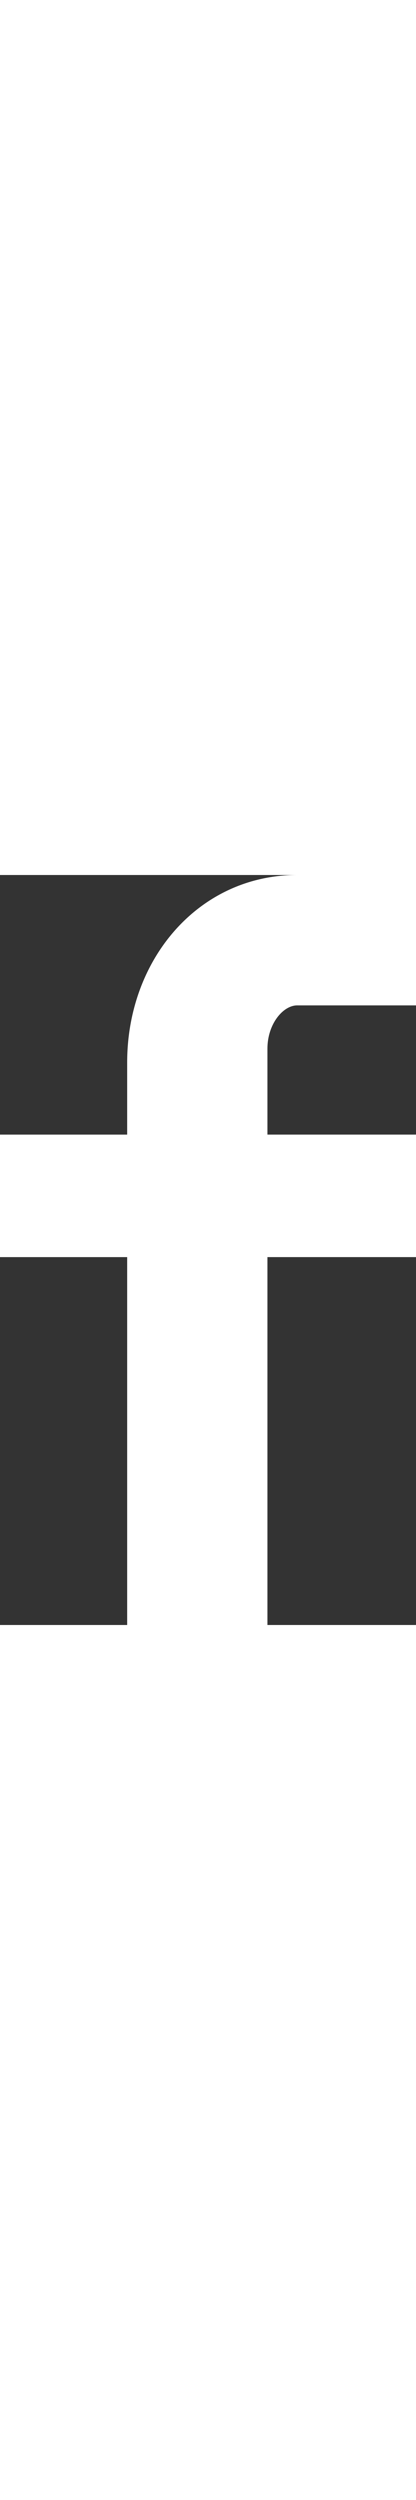 <?xml version="1.0" ?><!DOCTYPE svg  PUBLIC '-//W3C//DTD SVG 1.1//EN'  'http://www.w3.org/Graphics/SVG/1.1/DTD/svg11.dtd'>
<svg height="90px" id="Capa_1" style="enable-background:new 0 0 50 90;" version="1.1" viewBox="0 0 50 90" width="15px" xml:space="preserve" xmlns="http://www.w3.org/2000/svg" xmlns:xlink="http://www.w3.org/1999/xlink">
<rect x="0" y="0" width="50" height="90" fill="#333333" stroke="none"/>
<path fill="#FFF" d="M50,15.646H35.717c-1.688,0-3.574,2.221-3.574,5.192v10.314H50v14.7H32.143V90H15.285V45.854H0v-14.7h15.285V22.5  c0-12.407,8.611-22.5,20.432-22.5H50V15.646z"/>
<g/><g/><g/><g/><g/><g/><g/><g/><g/><g/><g/><g/><g/><g/><g/></svg>
